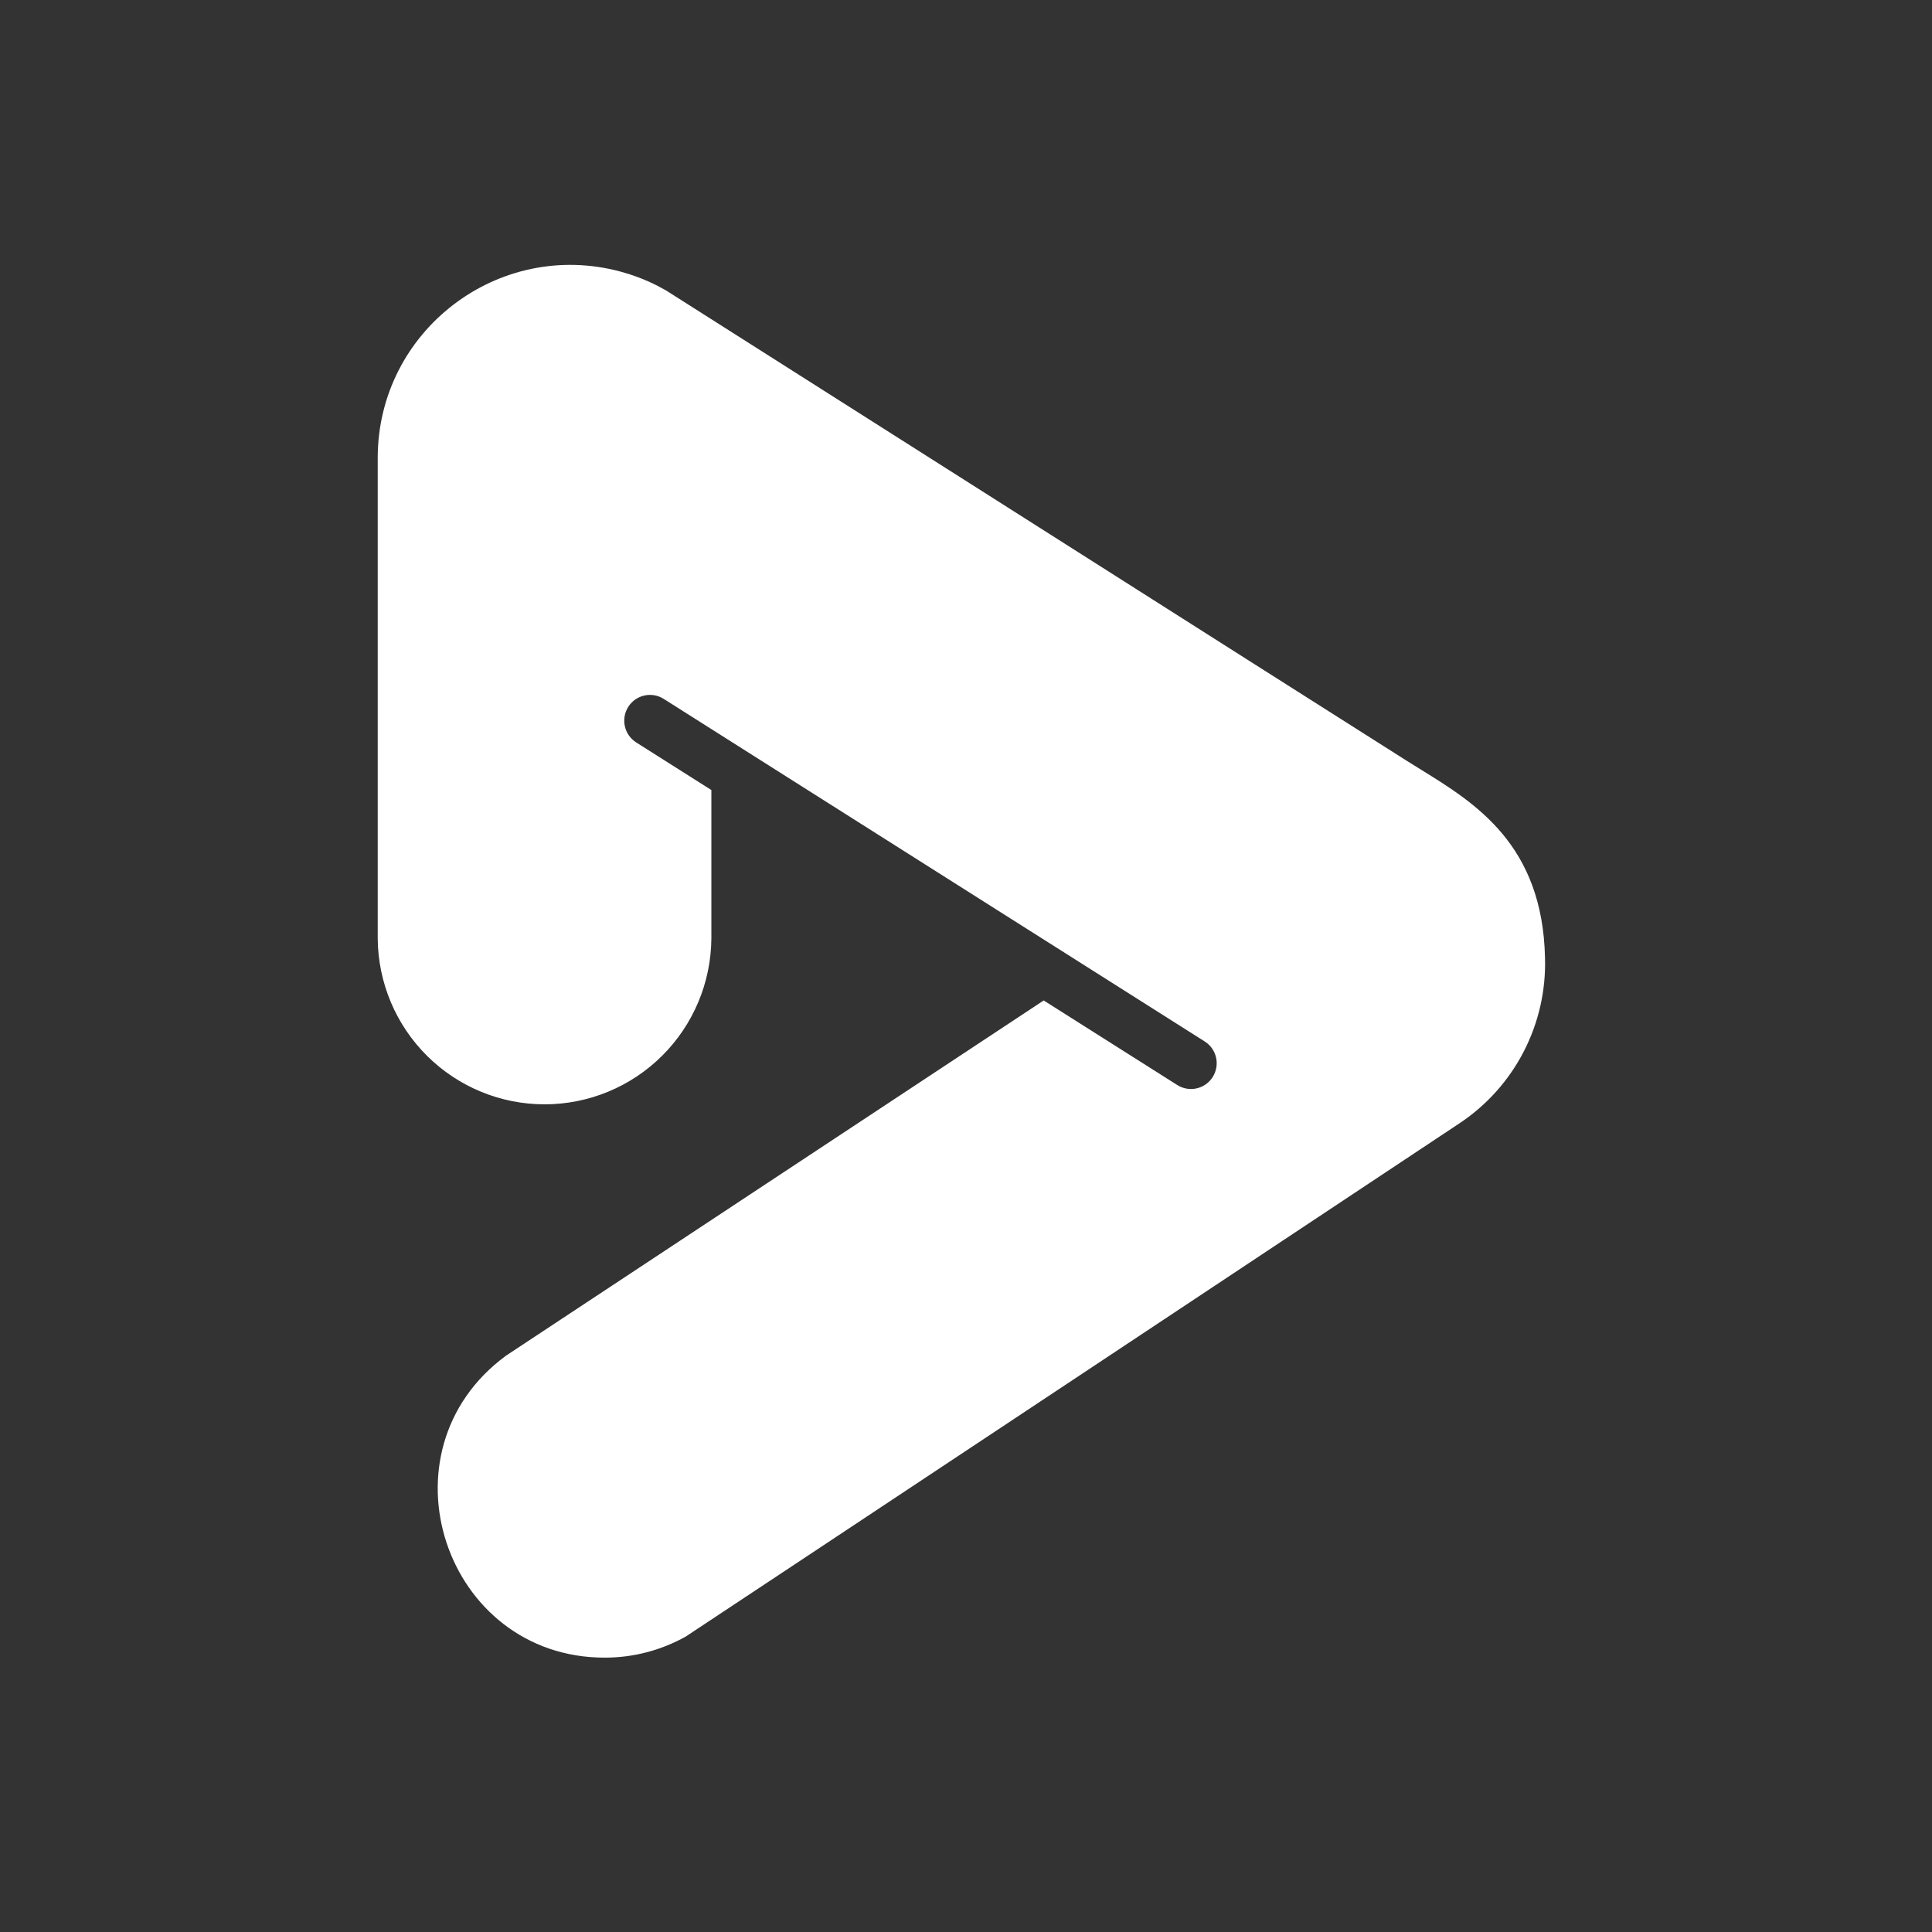 <svg width="240" height="240" viewBox="0 0 240 240" fill="none" xmlns="http://www.w3.org/2000/svg">
<rect x="0" y="0" width="240" height="240" fill="#333333" stroke="none"/>
<path d="M176.536 95.619C183.284 99.785 191.637 104.942 191.927 119.015C192.043 123.045 191.134 127.039 189.288 130.621C187.441 134.204 184.717 137.258 181.37 139.497C181.37 139.519 85.734 202.96 85.203 203.288C82.117 205.02 78.638 205.925 75.1 205.917C55.245 205.917 46.675 180.299 62.857 168.407L129.653 124.281L146.241 134.785C147.732 135.729 149.706 135.284 150.648 133.789C151.591 132.295 151.146 130.318 149.655 129.374L82.448 86.818C80.956 85.874 78.983 86.32 78.04 87.814C77.098 89.308 77.543 91.285 79.034 92.229L88.369 98.14V116.598C88.323 122.074 86.119 127.309 82.238 131.165C78.356 135.02 73.112 137.184 67.646 137.184C62.18 137.184 56.935 135.02 53.053 131.165C49.172 127.309 46.968 122.074 46.922 116.598V56.892C46.922 41.103 61.905 29.646 77.088 33.74C79.938 34.508 81.844 35.582 82.48 35.941C82.618 36.019 82.697 36.063 82.712 36.063C82.722 36.063 98.701 46.214 117.34 58.054C143.428 74.626 174.726 94.508 174.738 94.499C175.319 94.868 175.921 95.24 176.536 95.619Z" fill="white"/>
</svg>
